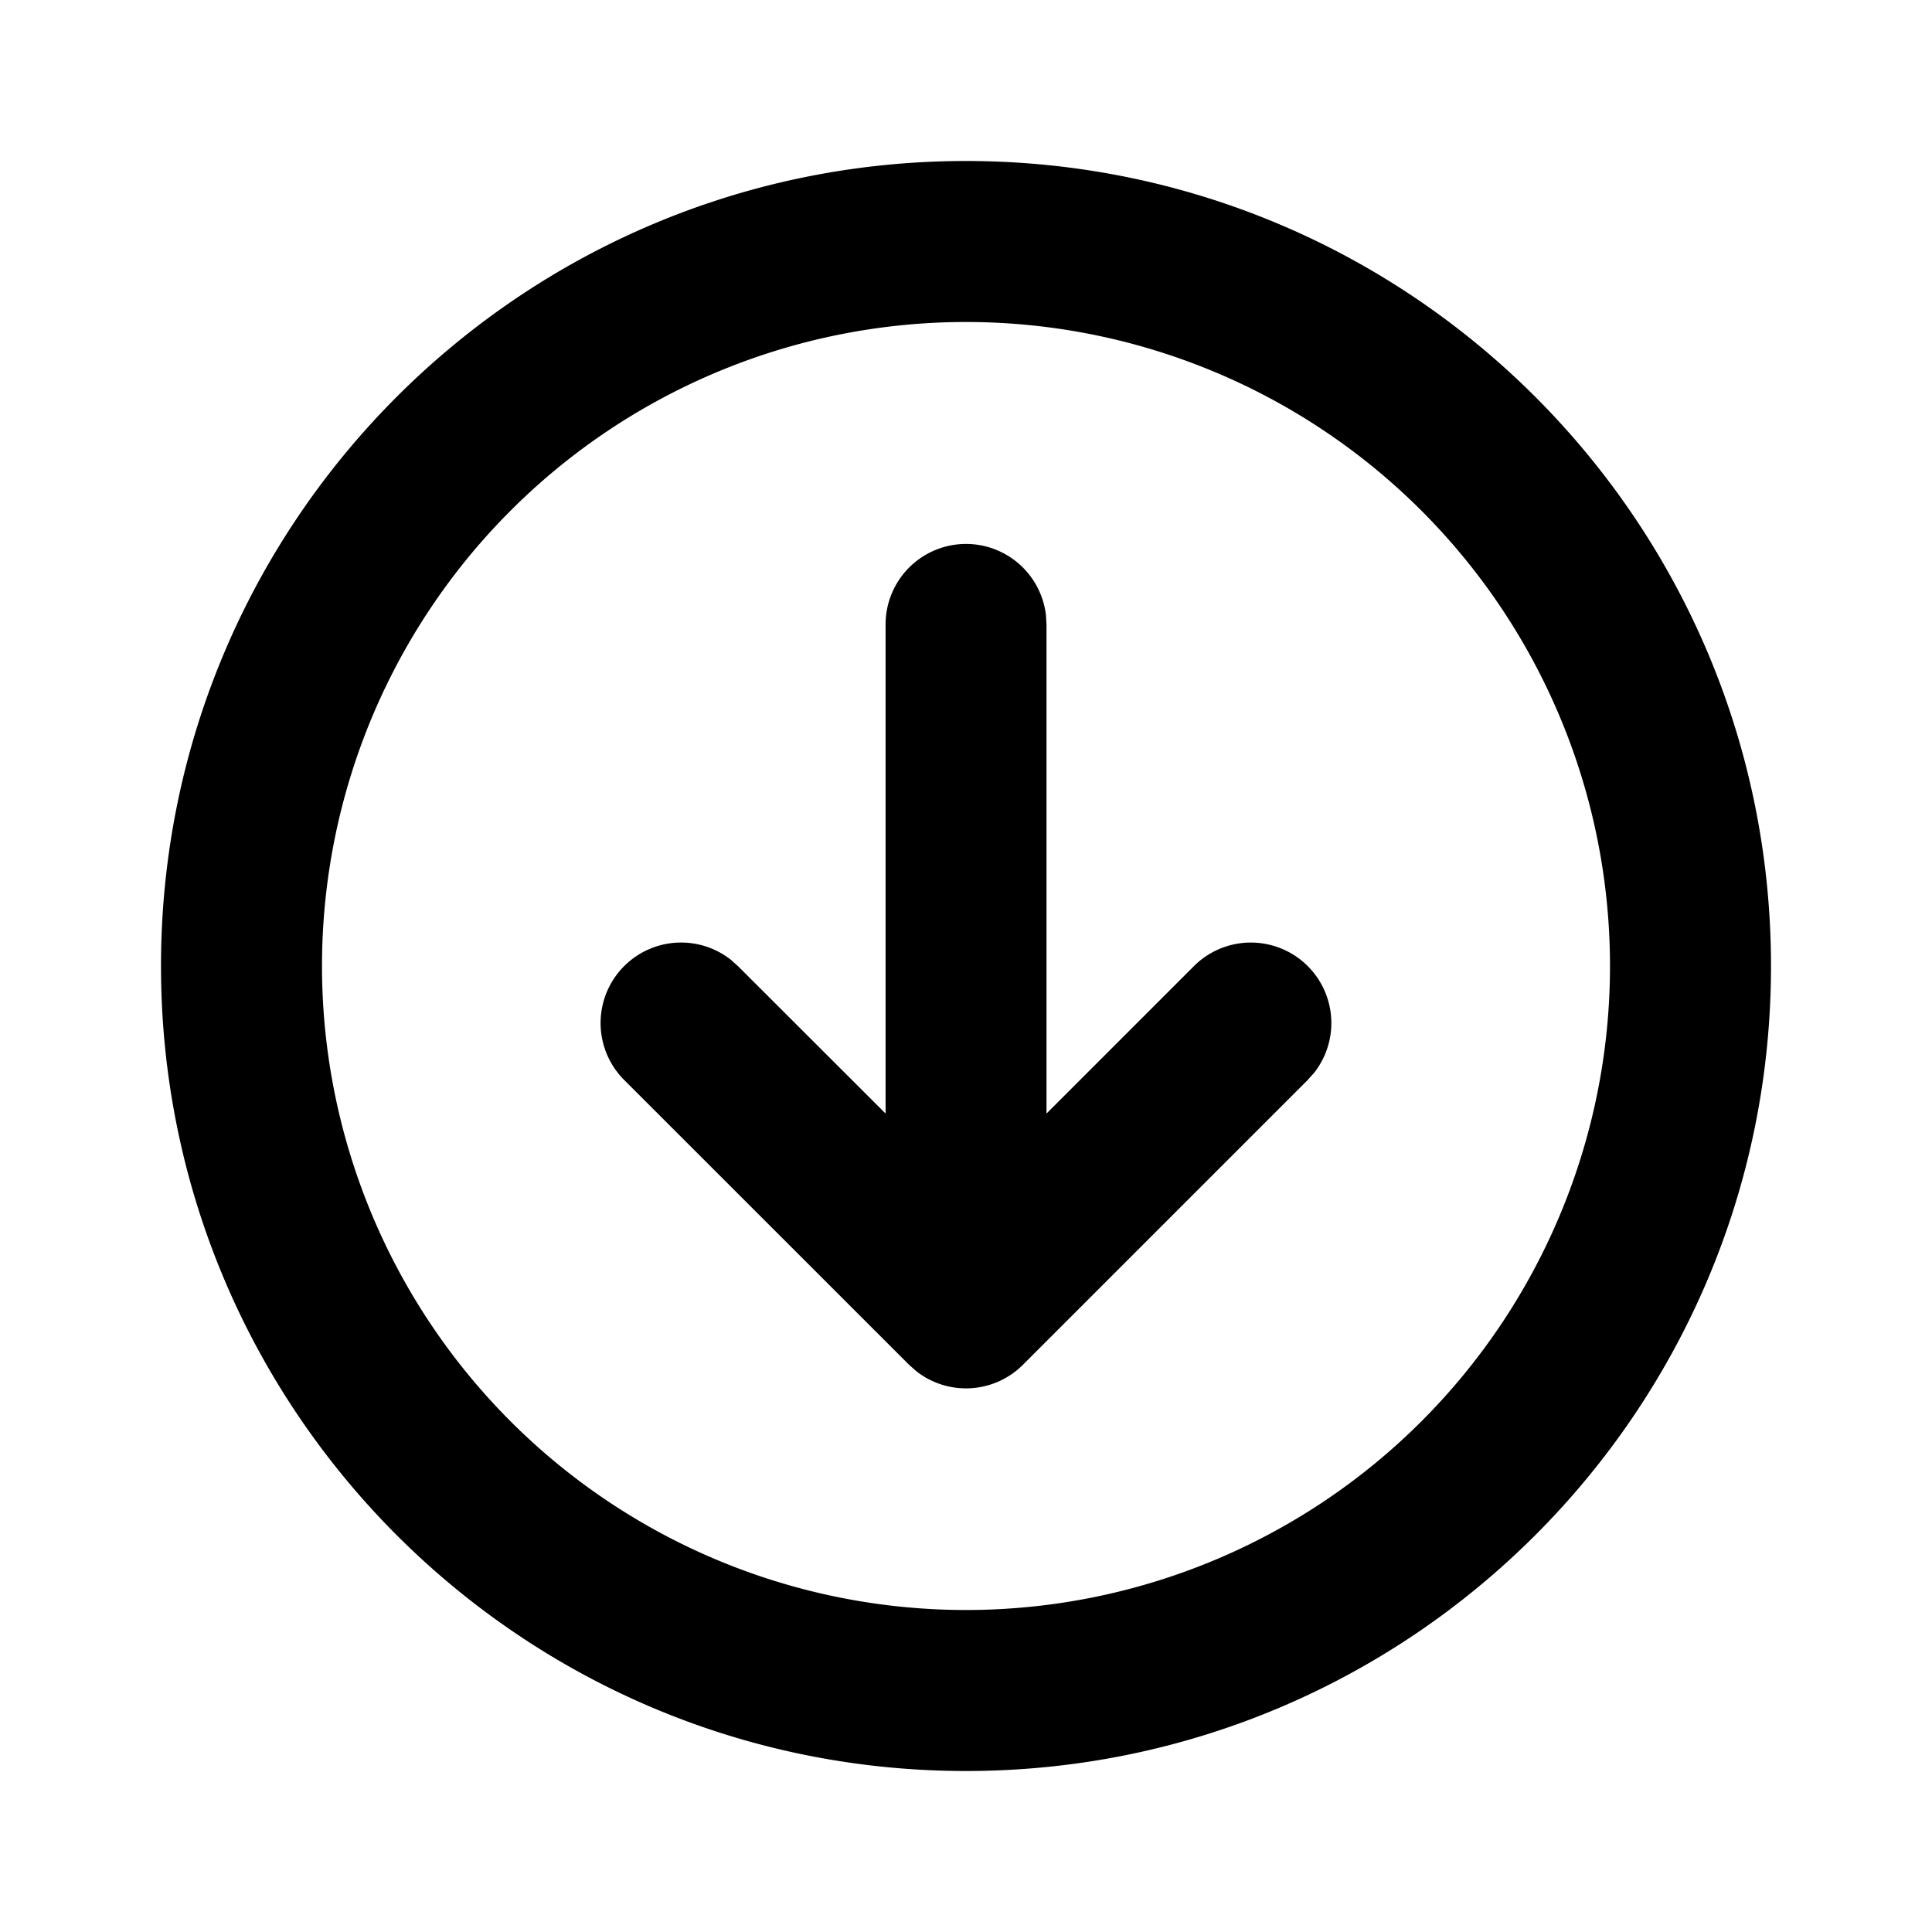 <svg xmlns="http://www.w3.org/2000/svg" width="24" height="24">
    <g fill="none" fill-rule="nonzero">
        <path d="M24 0v24H0V0h24ZM12.594 23.258l-.012.002-.071.035-.02.004-.014-.004-.071-.036c-.01-.003-.019 0-.024.006l-.004.01-.017.428.005.02.01.013.104.074.015.004.012-.004.104-.074.012-.016.004-.017-.017-.427c-.002-.01-.009-.017-.016-.018Zm.264-.113-.014.002-.184.093-.01.01-.003.011.018.43.005.012.008.008.201.092c.012.004.023 0 .029-.008l.004-.014-.034-.614c-.003-.012-.01-.02-.02-.022Zm-.715.002a.023.023 0 0 0-.027.006l-.006.014-.034.614c0 .012.007.02.017.024l.015-.002.201-.093.01-.008.003-.011.018-.43-.003-.012-.01-.01-.184-.092Z"/>
        <path fill="currentColor"
              d="M12 2c5.523 0 10 4.477 10 10s-4.477 10-10 10S2 17.523 2 12 6.477 2 12 2Zm0 2a8 8 0 1 0 0 16 8 8 0 0 0 0-16Zm0 2.757a1 1 0 0 1 .993.884l.007.116v6.076l1.828-1.828a1 1 0 0 1 1.498 1.32l-.084.094-3.535 3.535a1 1 0 0 1-1.32.083l-.094-.083-3.536-3.535a1 1 0 0 1 1.32-1.498l.094.084 1.83 1.828V7.757a1 1 0 0 1 1-1Z"/>
    </g>
</svg>